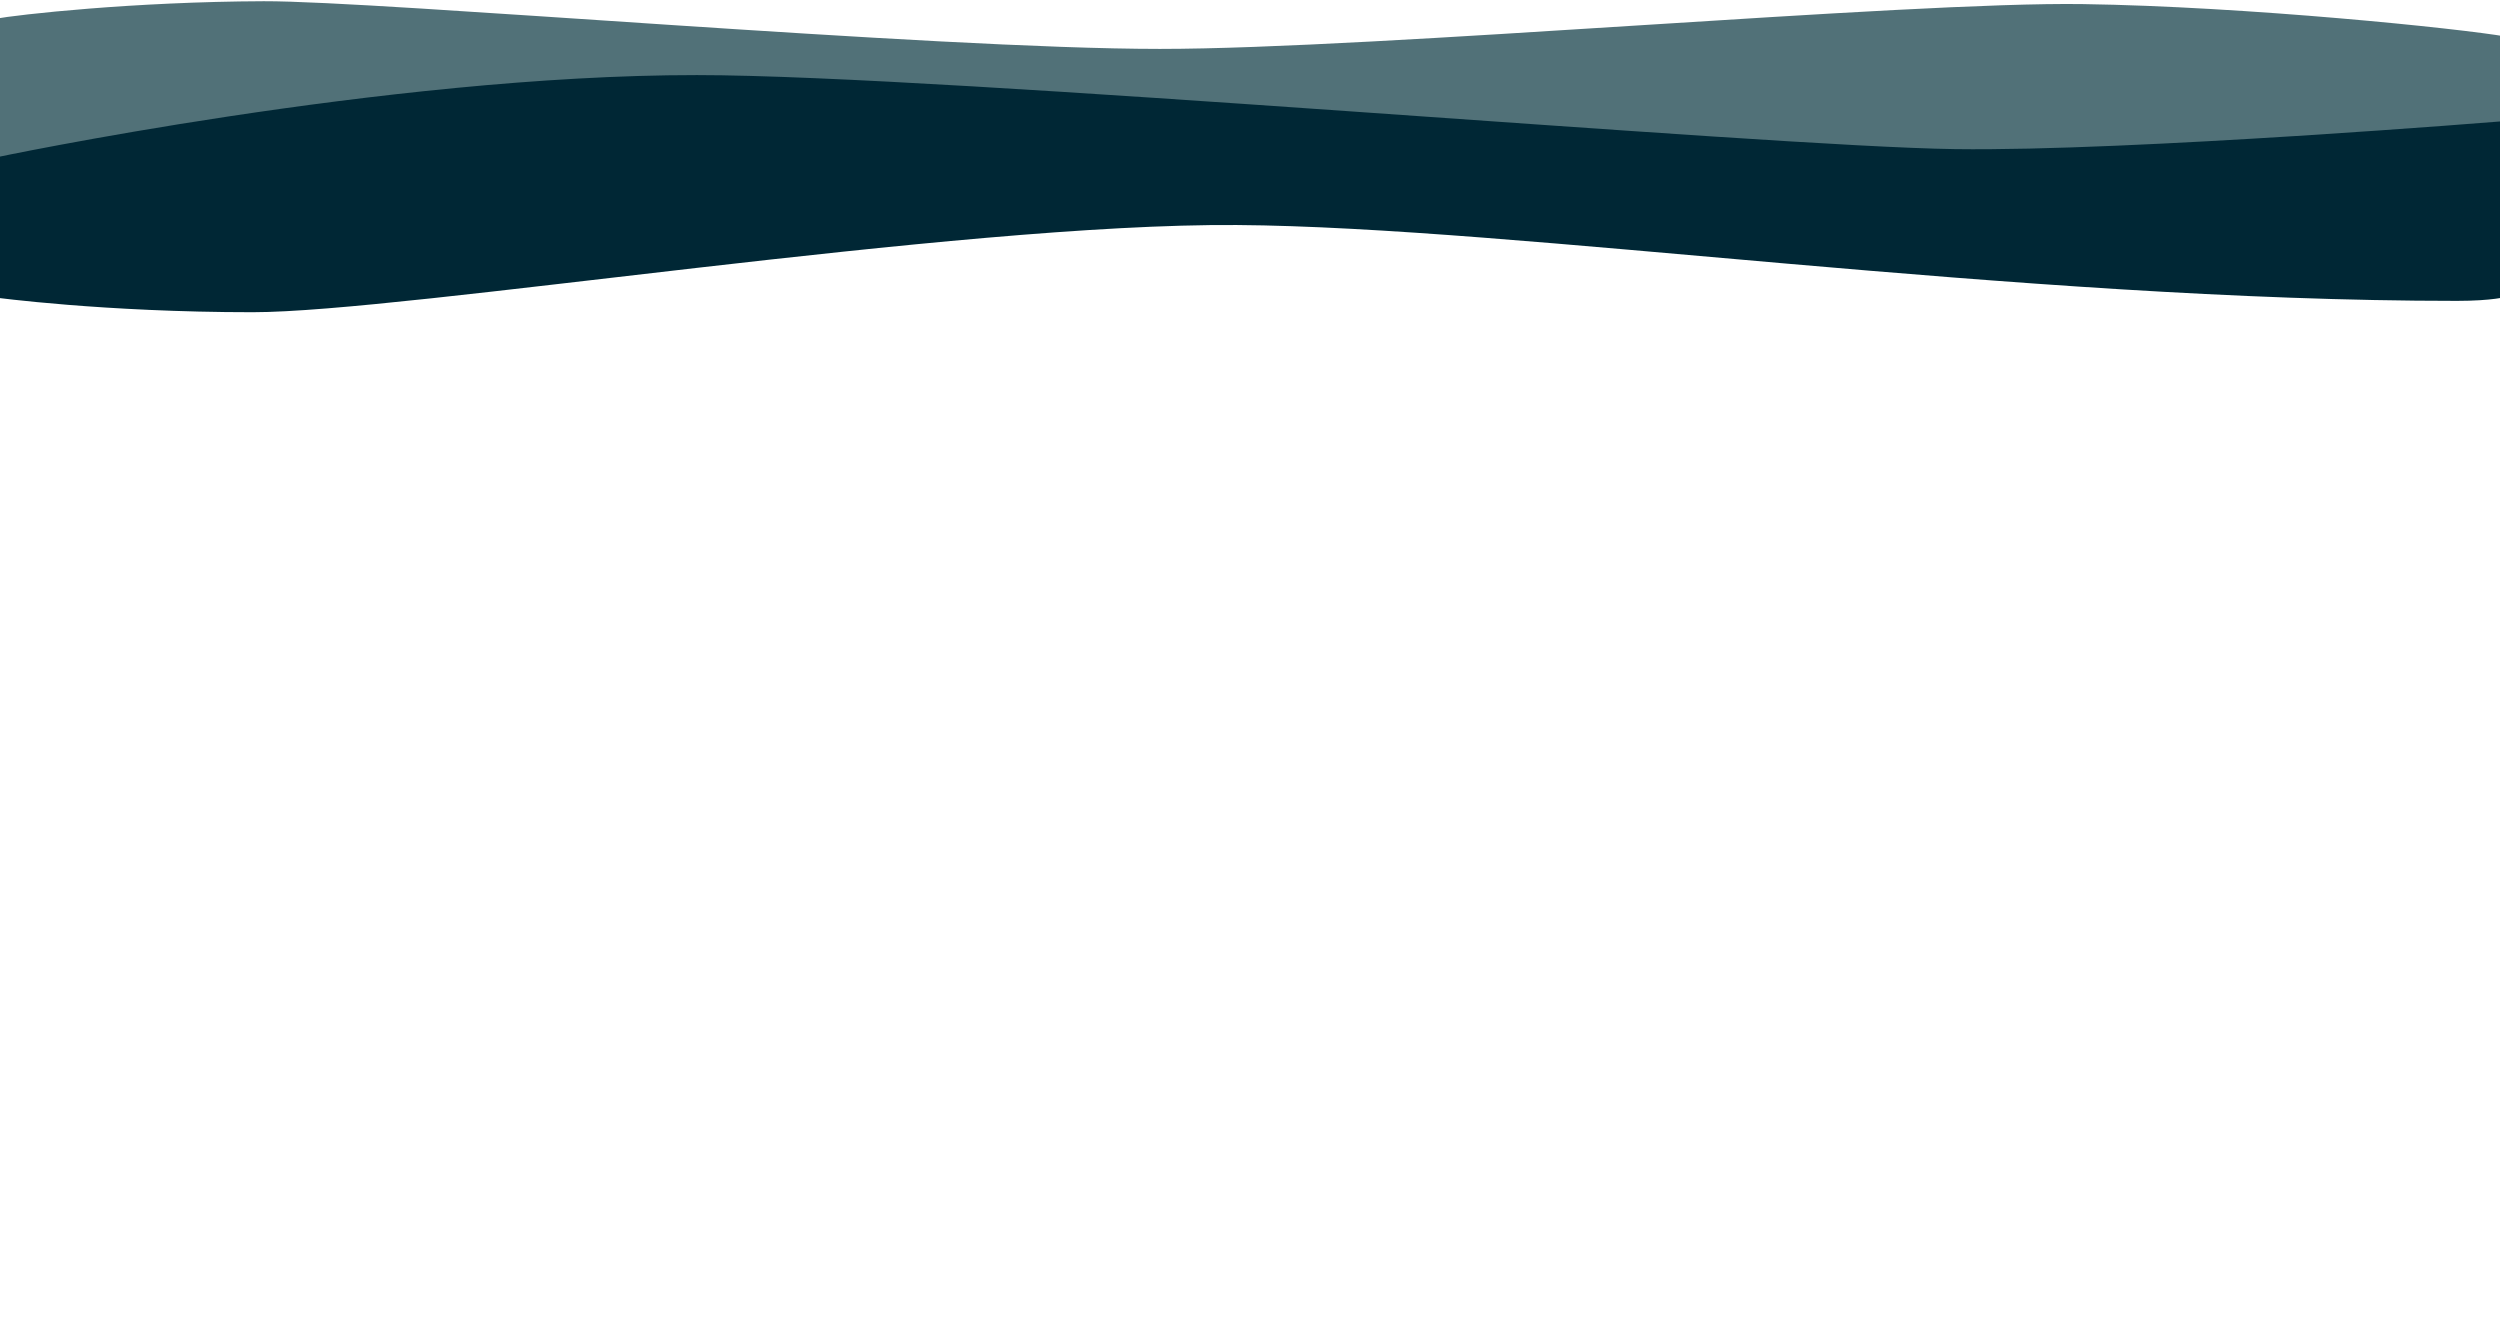 <svg xmlns="http://www.w3.org/2000/svg" xmlns:xlink="http://www.w3.org/1999/xlink" version="1.1" viewBox="5 0 1925 1034" id="svg37">
    <defs id="defs28">
        <style id="style4"></style>

        <linearGradient id="linear-gradient" x1="968.59" x2="968.59" y1="309.68" y2="328.14" gradientUnits="userSpaceOnUse">
            <stop stop-color="#004a55" offset="0" id="stop6"/>
            <stop stop-color="#004a55" stop-opacity=".98" offset="0" id="stop8"/>
            <stop stop-color="#00434f" stop-opacity=".4" offset="1" id="stop10"/></linearGradient>
        <linearGradient id="linear-gradient-2" x1="968.59" x2="968.59" y1="327.38" y2="818.04" gradientUnits="userSpaceOnUse">
            <stop stop-color="#01323e" offset="0" id="stop13"/>
            <stop stop-color="#01323e" stop-opacity="0" offset="1" id="stop15"/></linearGradient>
        <linearGradient id="linear-gradient-3" x1="968.33" x2="968.33" y1="389.28" y2="862.55" xlink:href="#linear-gradient-2"/>
        <linearGradient id="linear-gradient-4" x1="968.5" x2="968.5" y1="529.47" y2="849.55" xlink:href="#linear-gradient-2"/>
        <linearGradient id="linear-gradient-5" x1="968.33" x2="968.33" y1="628.26" y2="852.25" xlink:href="#linear-gradient-2"/>
        <linearGradient id="linear-gradient-6" x1="1" x2="1936" y1="838.9" y2="838.9" gradientUnits="userSpaceOnUse" gradientTransform="translate(0 46)">
            <stop stop-color="#002735" offset="0" id="stop21" stop-opacity="1"/>
            <stop stop-color="#01323e" offset="1" id="stop23"/>
            <stop stop-color="#002735" stop-opacity=".949" offset="1" id="stop25"/>
        </linearGradient>
    </defs>
    <g id="Üleminek" transform="rotate(180 968 517)">
        <path d="M1 872.25v133.52c35.65 6.31 200.39 23.22 326.16 25.08 135.84 2 544.12-34.51 710.74-34.51 174.59 0 600.75 37 690 36.72 100.13-.36 189.22-10.26 207.41-13.63V872.25z" id="path32" opacity=".7" fill="#08353f"/>
        <path d="M2.12 940.77s287.69-23.43 423.48-21.59c148.15 2 775.62 56.91 968.8 57 239.46.12 541.6-63.76 541.6-63.76l-.59-107.42s-84.09-11.41-198.94-11.41c-117.41 0-542 68.64-757.75 67.14s-601.54-58.4-939.57-58.4c-27.62 0-38.15 3.19-38.15 3.19z" id="path34" fill="#002735" fill-opacity="1"/>
    </g>
</svg>
